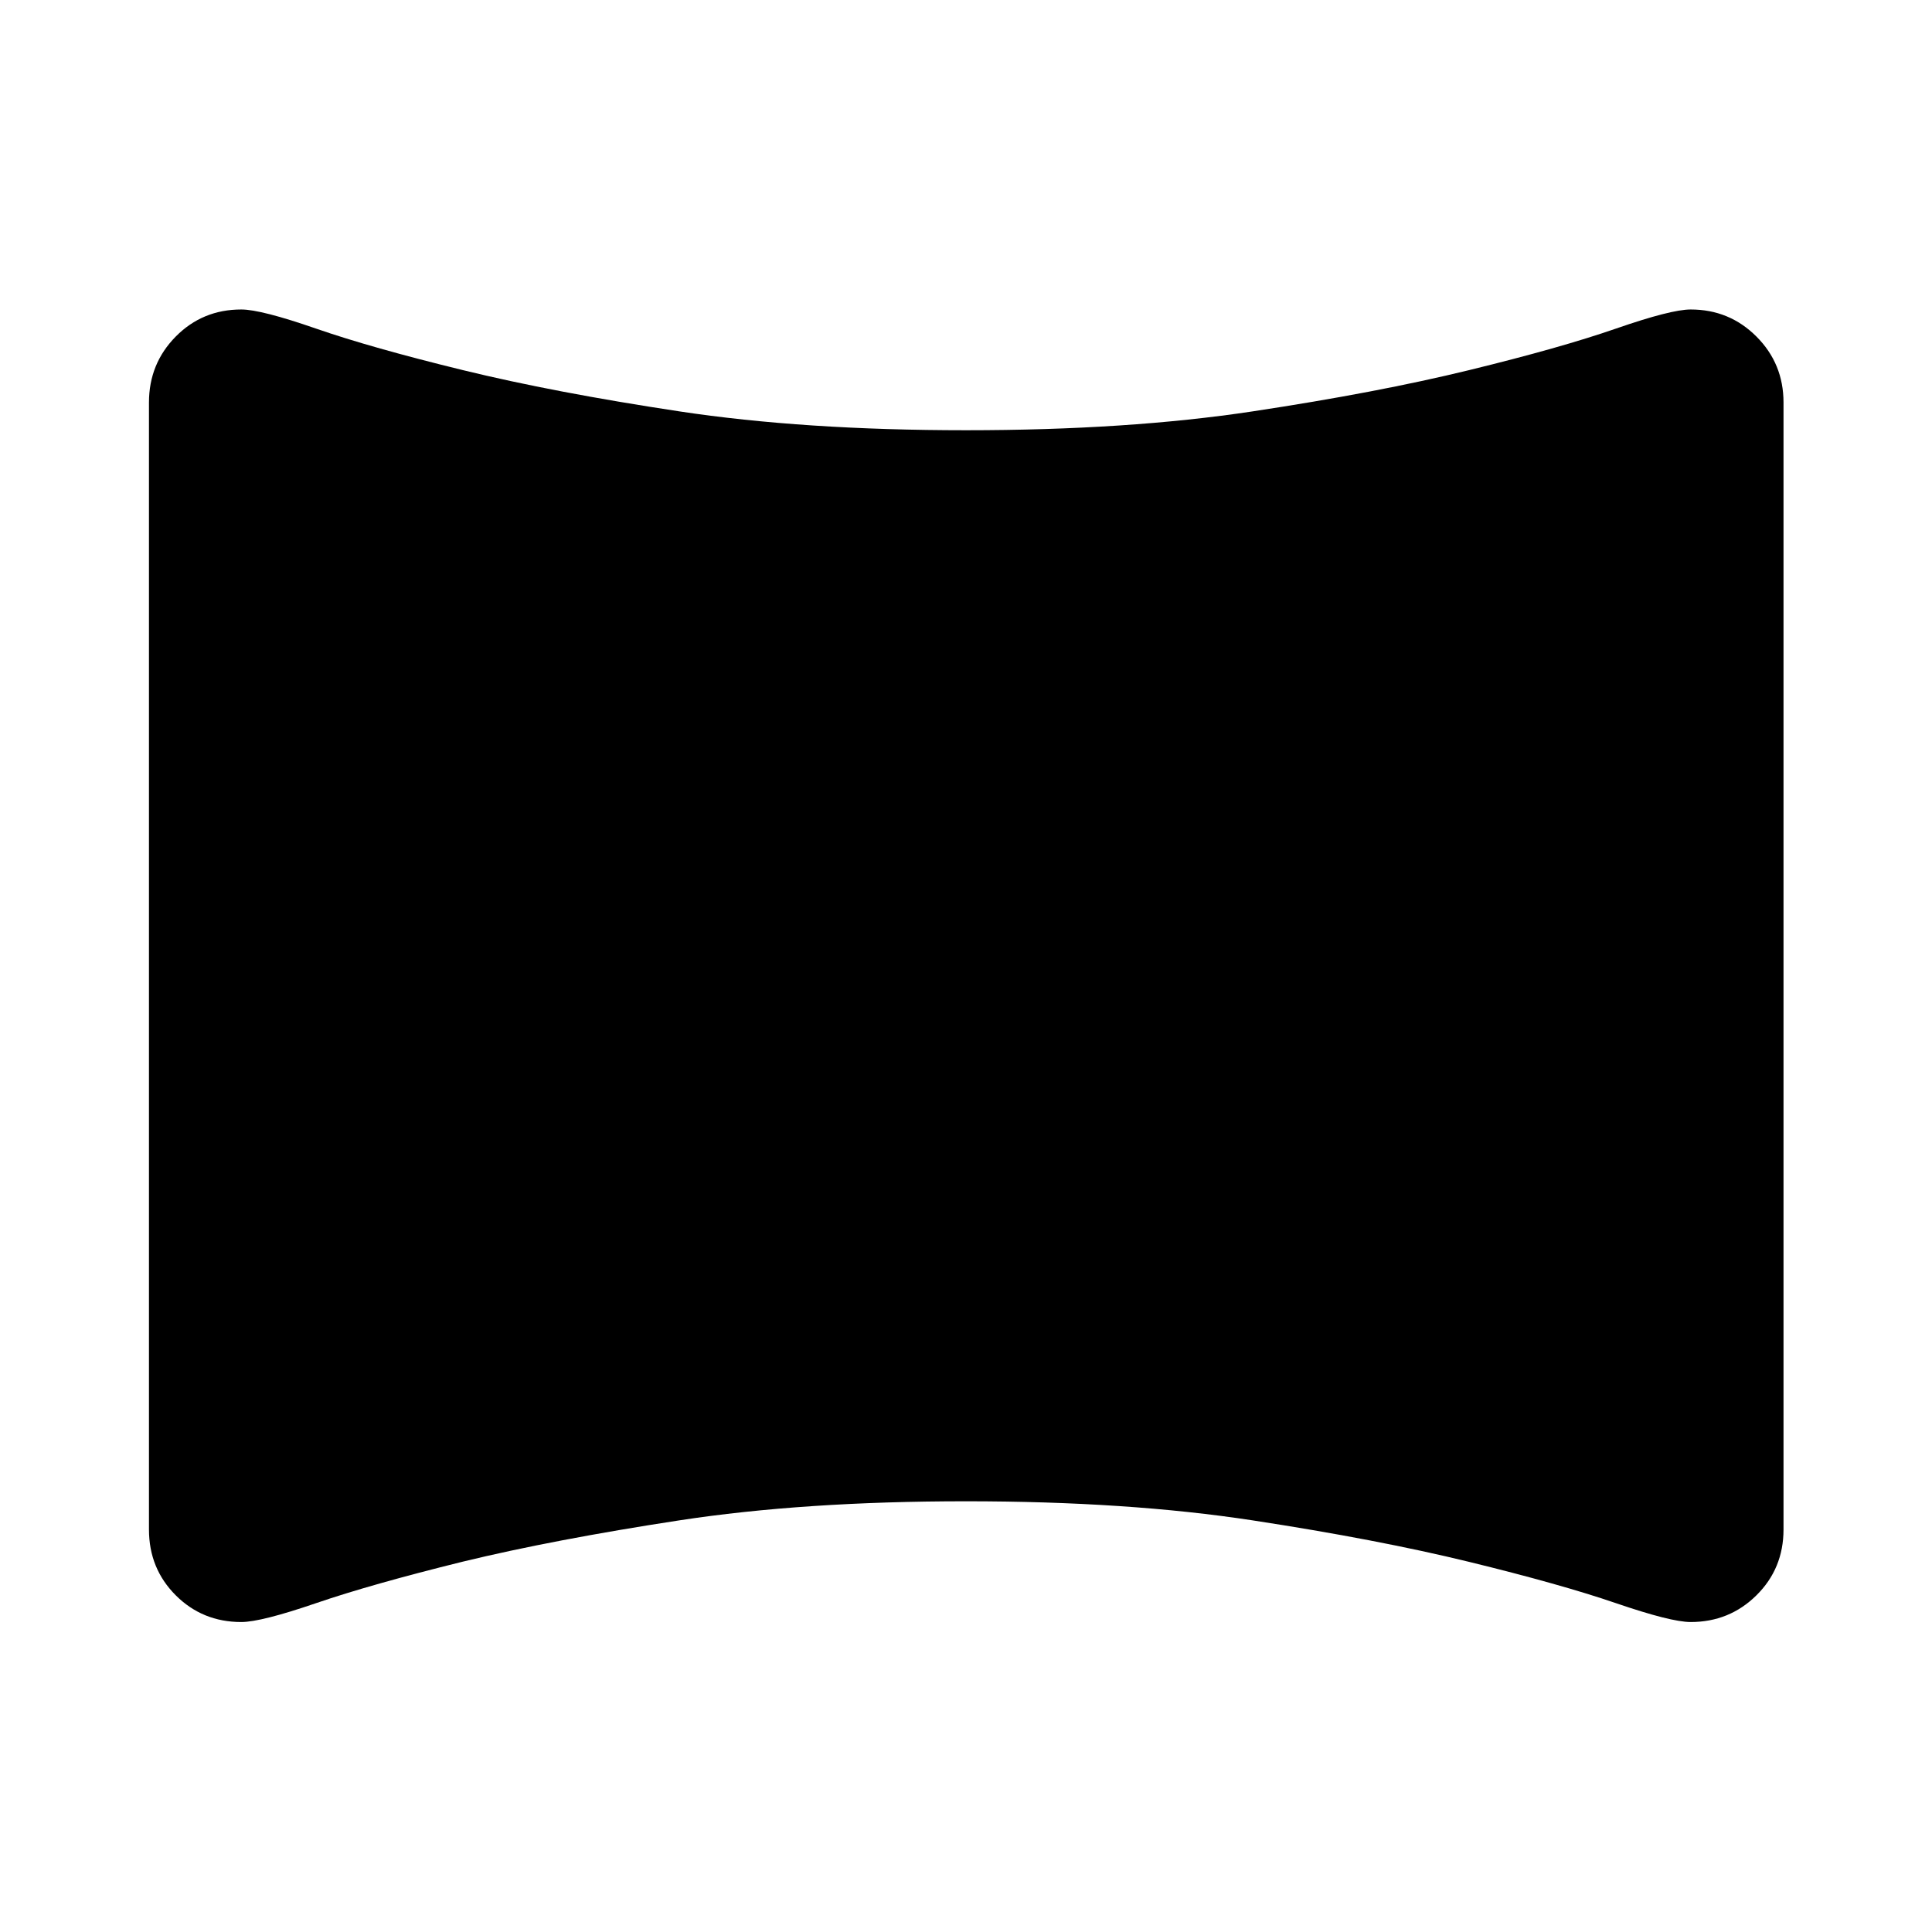 <svg xmlns="http://www.w3.org/2000/svg" width="48" height="48" viewBox="0 96 960 960"><path d="M119.904 901.978q-19.295 0-32.589-13.293Q74.022 875.391 74.022 856V296q0-19.296 13.293-32.757 13.294-13.461 32.589-13.461 9.77 0 37.15 9.5 27.381 9.5 72.903 20.62 45.521 11.12 107.543 20.5 62.022 9.38 142.5 9.38 80.478 0 142.5-9.38 62.022-9.38 107.543-20.5 45.522-11.12 72.903-20.62 27.38-9.5 37.134-9.5 19.262 0 32.7 13.461 13.438 13.461 13.438 32.757v560q0 19.391-13.438 32.685-13.438 13.293-32.7 13.293-9.754 0-37.134-9.38-27.381-9.38-72.903-20.5-45.521-11.12-107.543-20.62-62.022-9.5-142.5-9.5-80.478 0-142.555 9.5-62.077 9.5-107.488 20.5-45.522 11.24-72.903 20.62-27.38 9.38-37.15 9.38Z"/></svg>